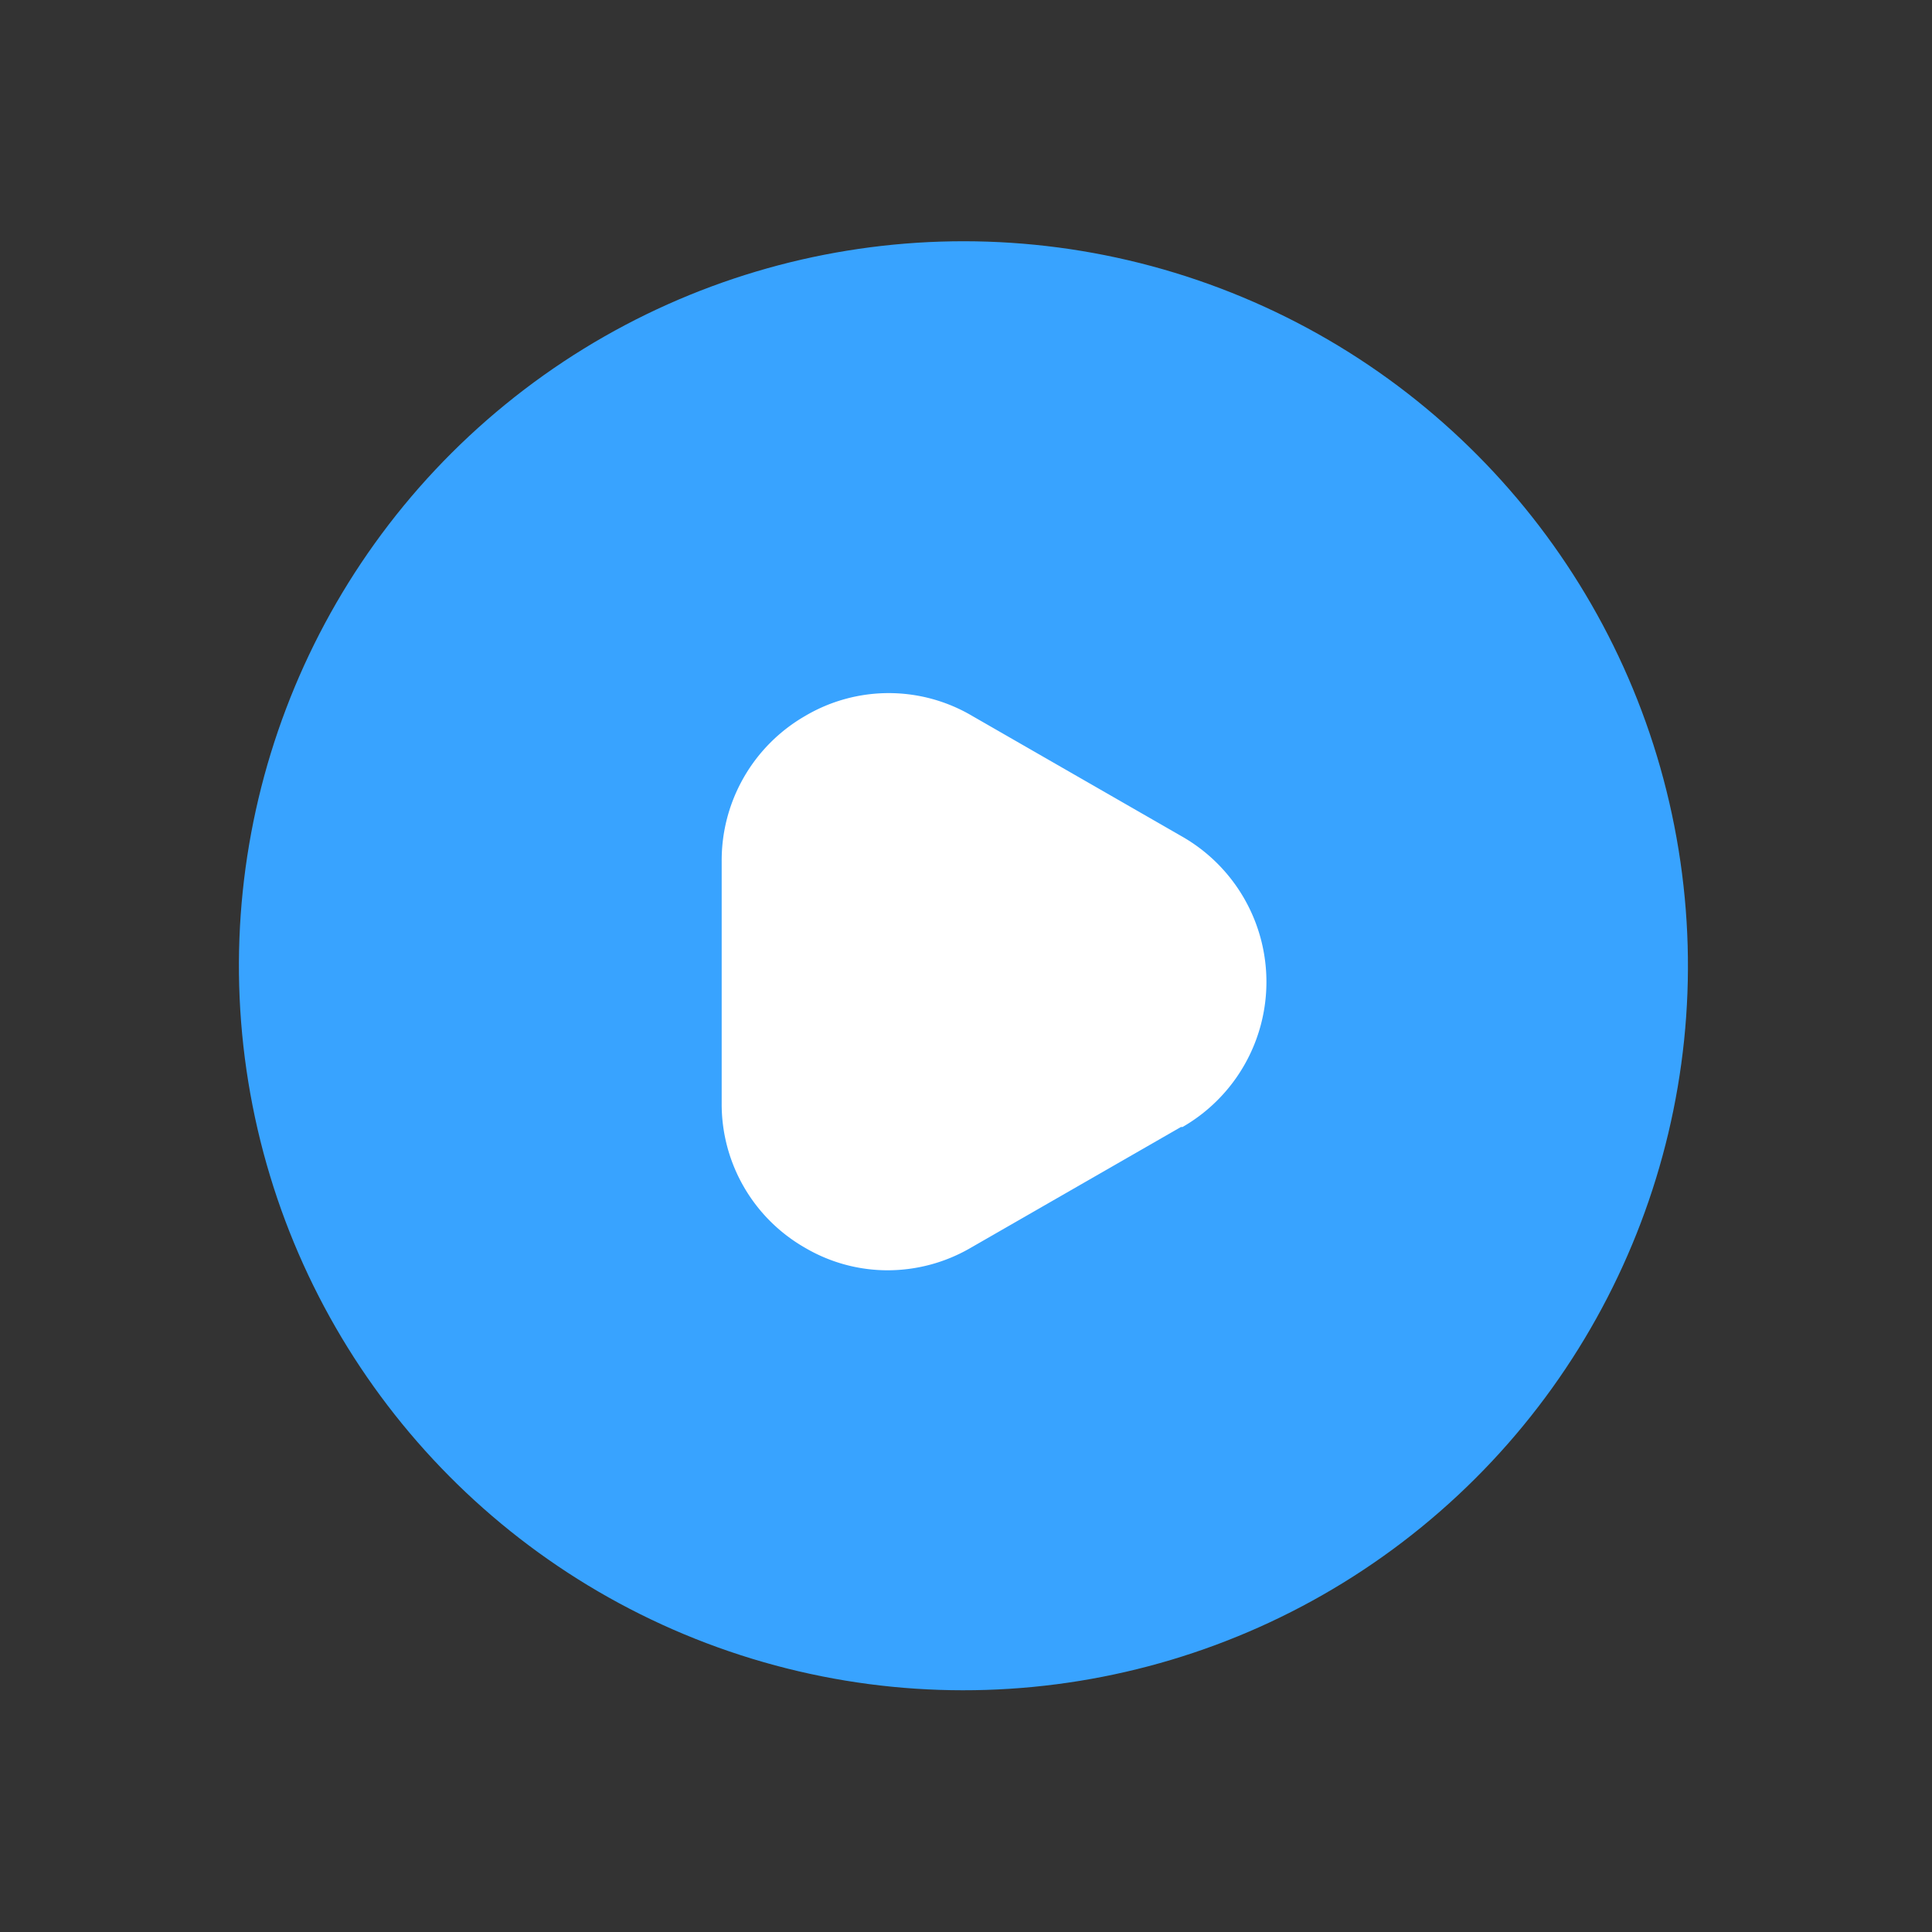 <svg xmlns="http://www.w3.org/2000/svg" viewBox="0 0 48 48"><rect x="0" y="0" width="48" height="48" fill="#333333" stroke="none"/><circle cx="23.94" cy="24" r="18" transform="translate(-3.54 4.14) rotate(-9.22)" fill="#38a3ff"/><path d="M29.34,28l-5.22,3a4.11,4.11,0,0,1-2.07.56A4.05,4.05,0,0,1,20,31a4.11,4.11,0,0,1-2.07-3.6v-6A4.14,4.14,0,0,1,20,17.79a4.08,4.08,0,0,1,4.16,0l5.22,3a4.16,4.16,0,0,1,0,7.21Z" fill="#fff"/></svg>